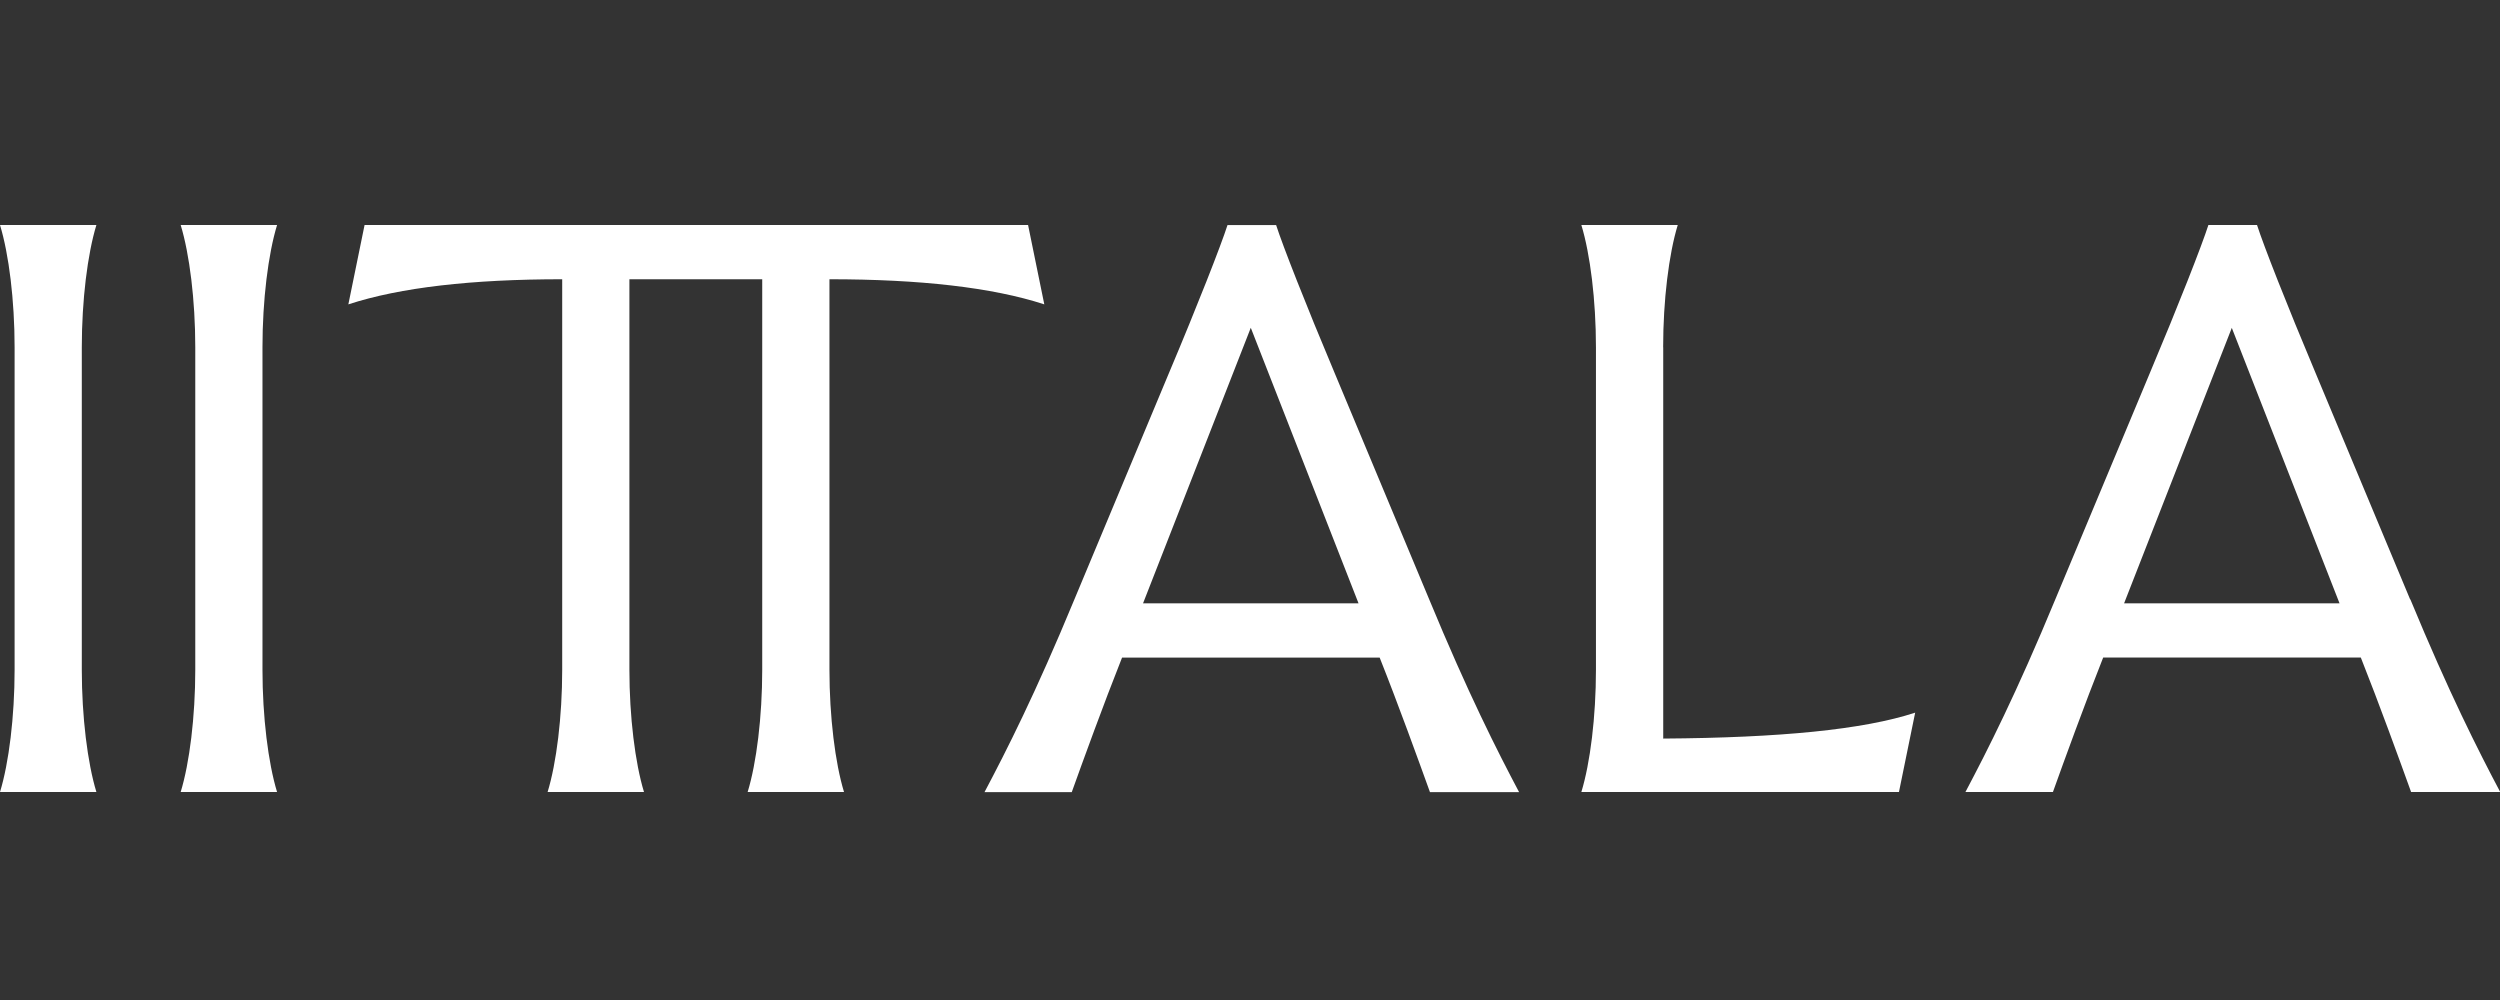 <svg width="100" height="40" viewBox="0 0 100 40" fill="none" xmlns="http://www.w3.org/2000/svg">
<rect x="0" y="0" width="100" height="40" fill="#333333" stroke="none"/>
<g clip-path="url(#clip0_7148_63975)">
<path d="M3.856 9H0C0.356 10.168 0.584 12.013 0.584 13.892V26.789C0.584 28.668 0.356 30.517 0 31.681H3.856C3.5 30.514 3.272 28.668 3.272 26.789V13.892C3.272 12.013 3.5 10.165 3.856 9Z" fill="#fff"/>
<path d="M96.403 23.97L92.613 14.897C91.48 12.206 90.54 9.809 90.281 9H88.336C88.077 9.809 87.137 12.209 86.004 14.897L82.214 23.97C80.659 27.729 79.491 30.03 78.617 31.681H82.117C82.57 30.417 83.381 28.181 84.127 26.302H94.433C95.179 28.181 95.988 30.417 96.444 31.681H100.009C99.135 30.03 97.967 27.729 96.412 23.97H96.403ZM84.964 24.132L89.272 13.115L93.581 24.132H84.961H84.964Z" fill="#fff"/>
<path d="M33.184 11.17C36.78 11.17 39.696 11.495 41.772 12.175L41.123 9H14.583L13.934 12.175C16.007 11.495 18.891 11.17 22.488 11.17V26.789C22.488 28.668 22.26 30.517 21.904 31.681H25.76C25.404 30.514 25.176 28.668 25.176 26.789V11.17H30.489V26.789C30.489 28.668 30.262 30.517 29.906 31.681H33.761C33.405 30.514 33.178 28.668 33.178 26.789V11.17H33.184Z" fill="#fff"/>
<path d="M42.871 31.684C43.324 30.42 44.136 28.184 44.882 26.305H55.187C55.934 28.184 56.742 30.42 57.198 31.684H60.763C59.889 30.033 58.721 27.732 57.167 23.973L53.377 14.9C52.243 12.209 51.304 9.812 51.045 9.003H49.1C48.84 9.812 47.901 12.213 46.767 14.9L42.977 23.973C41.423 27.732 40.255 30.033 39.381 31.684H42.881H42.871ZM50.033 13.115L54.341 24.132H45.722L50.03 13.115H50.033Z" fill="#fff"/>
<path d="M11.083 9H7.227C7.583 10.168 7.811 12.013 7.811 13.892V26.789C7.811 28.668 7.583 30.517 7.227 31.681H11.083C10.727 30.514 10.499 28.668 10.499 26.789V13.892C10.499 12.013 10.727 10.165 11.083 9Z" fill="#fff"/>
<path d="M66.526 13.892C66.526 12.013 66.754 10.165 67.11 9H63.254C63.61 10.168 63.838 12.013 63.838 13.892V26.789C63.838 28.668 63.61 30.517 63.254 31.681H75.958L76.607 28.506C74.534 29.187 71.197 29.511 66.529 29.543V13.892H66.526Z" fill="#fff"/>
</g>
<defs>
<clipPath id="clip0_7148_63975">
<rect width="100" height="22.684" fill="white" transform="translate(0 9)"/>
</clipPath>
</defs>
</svg>
